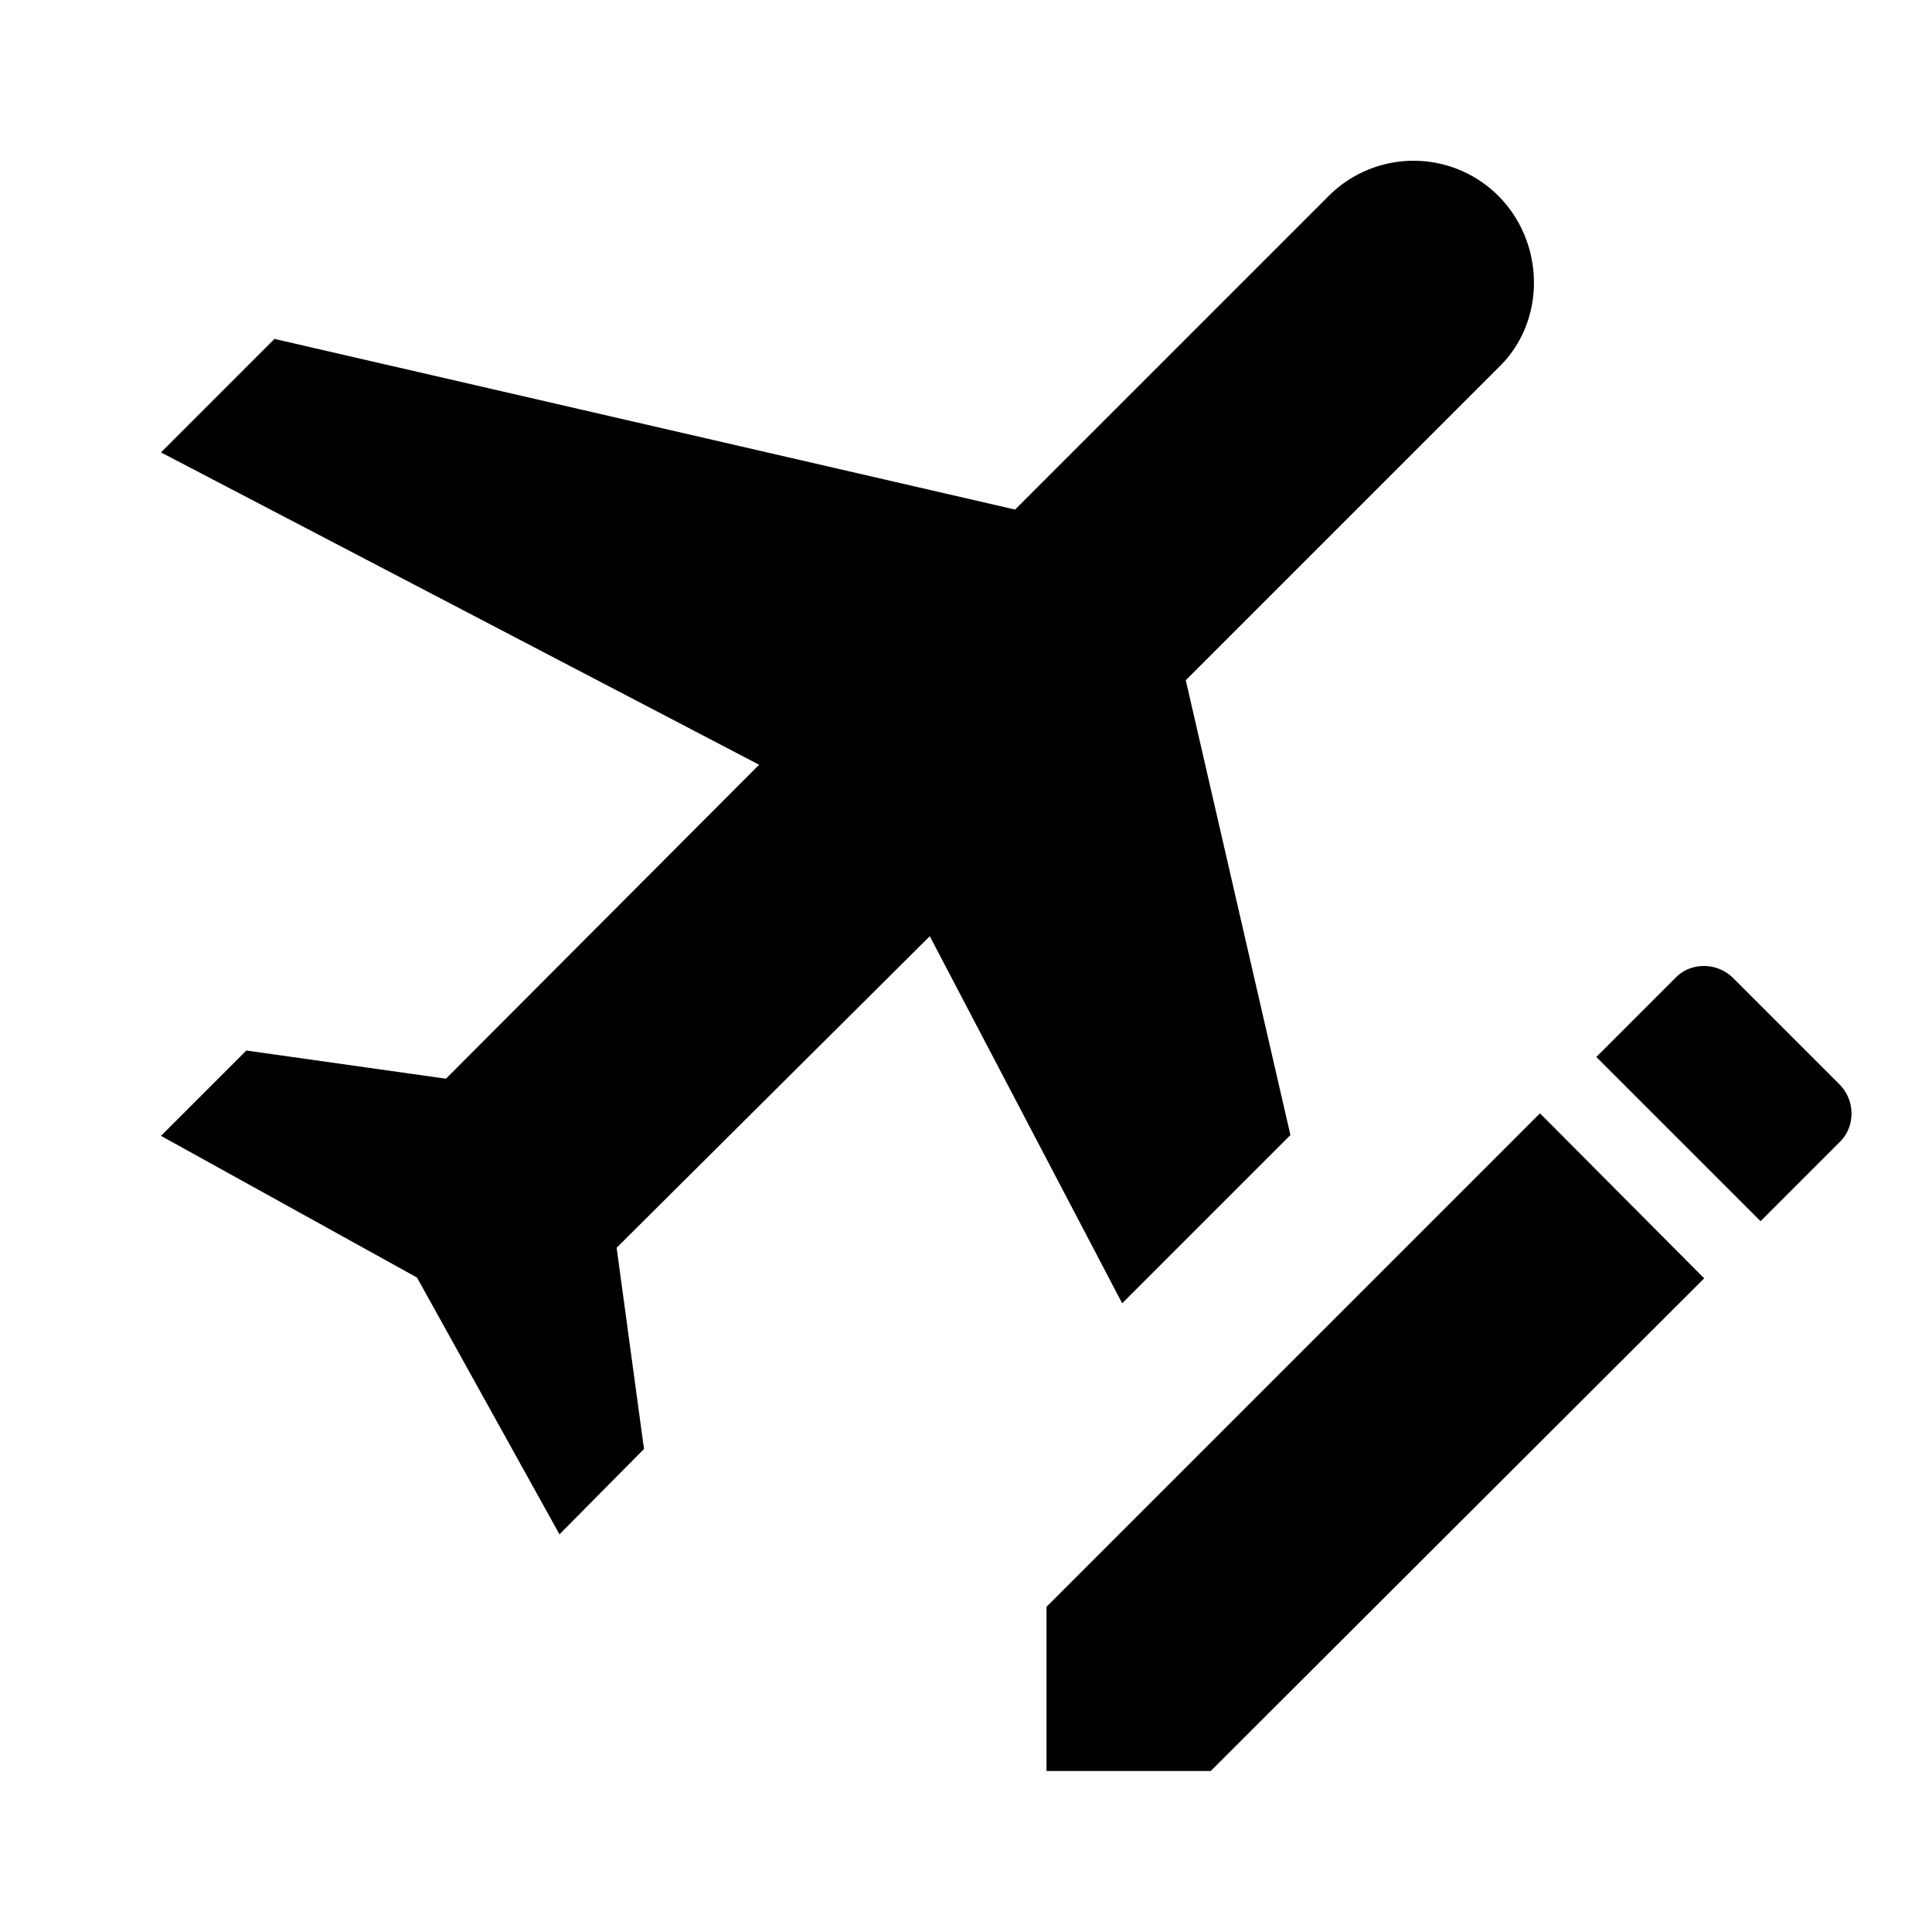 <svg xmlns="http://www.w3.org/2000/svg" width="1em" height="1em" viewBox="0 0 24 24"><path fill="currentColor" d="M11.55 11.63L7.66 15.5L8 18l-1.05 1.06l-1.77-3.19L2 14.11l1.06-1.06l2.48.35l3.89-3.9L2 5.62l1.41-1.41l9.2 2.12l3.89-3.89a1.49 1.49 0 0 1 2.12 0c.58.59.58 1.56 0 2.12l-3.89 3.89l1.3 5.65l-2.09 2.09l-2.39-4.56M13 19.96V22h2.04l6.13-6.12l-2.04-2.05L13 19.96m9.85-6.49l-1.32-1.32c-.2-.2-.53-.2-.72 0l-.98.98l2.04 2.04l.98-.98c.2-.19.2-.52 0-.72Z"/></svg>